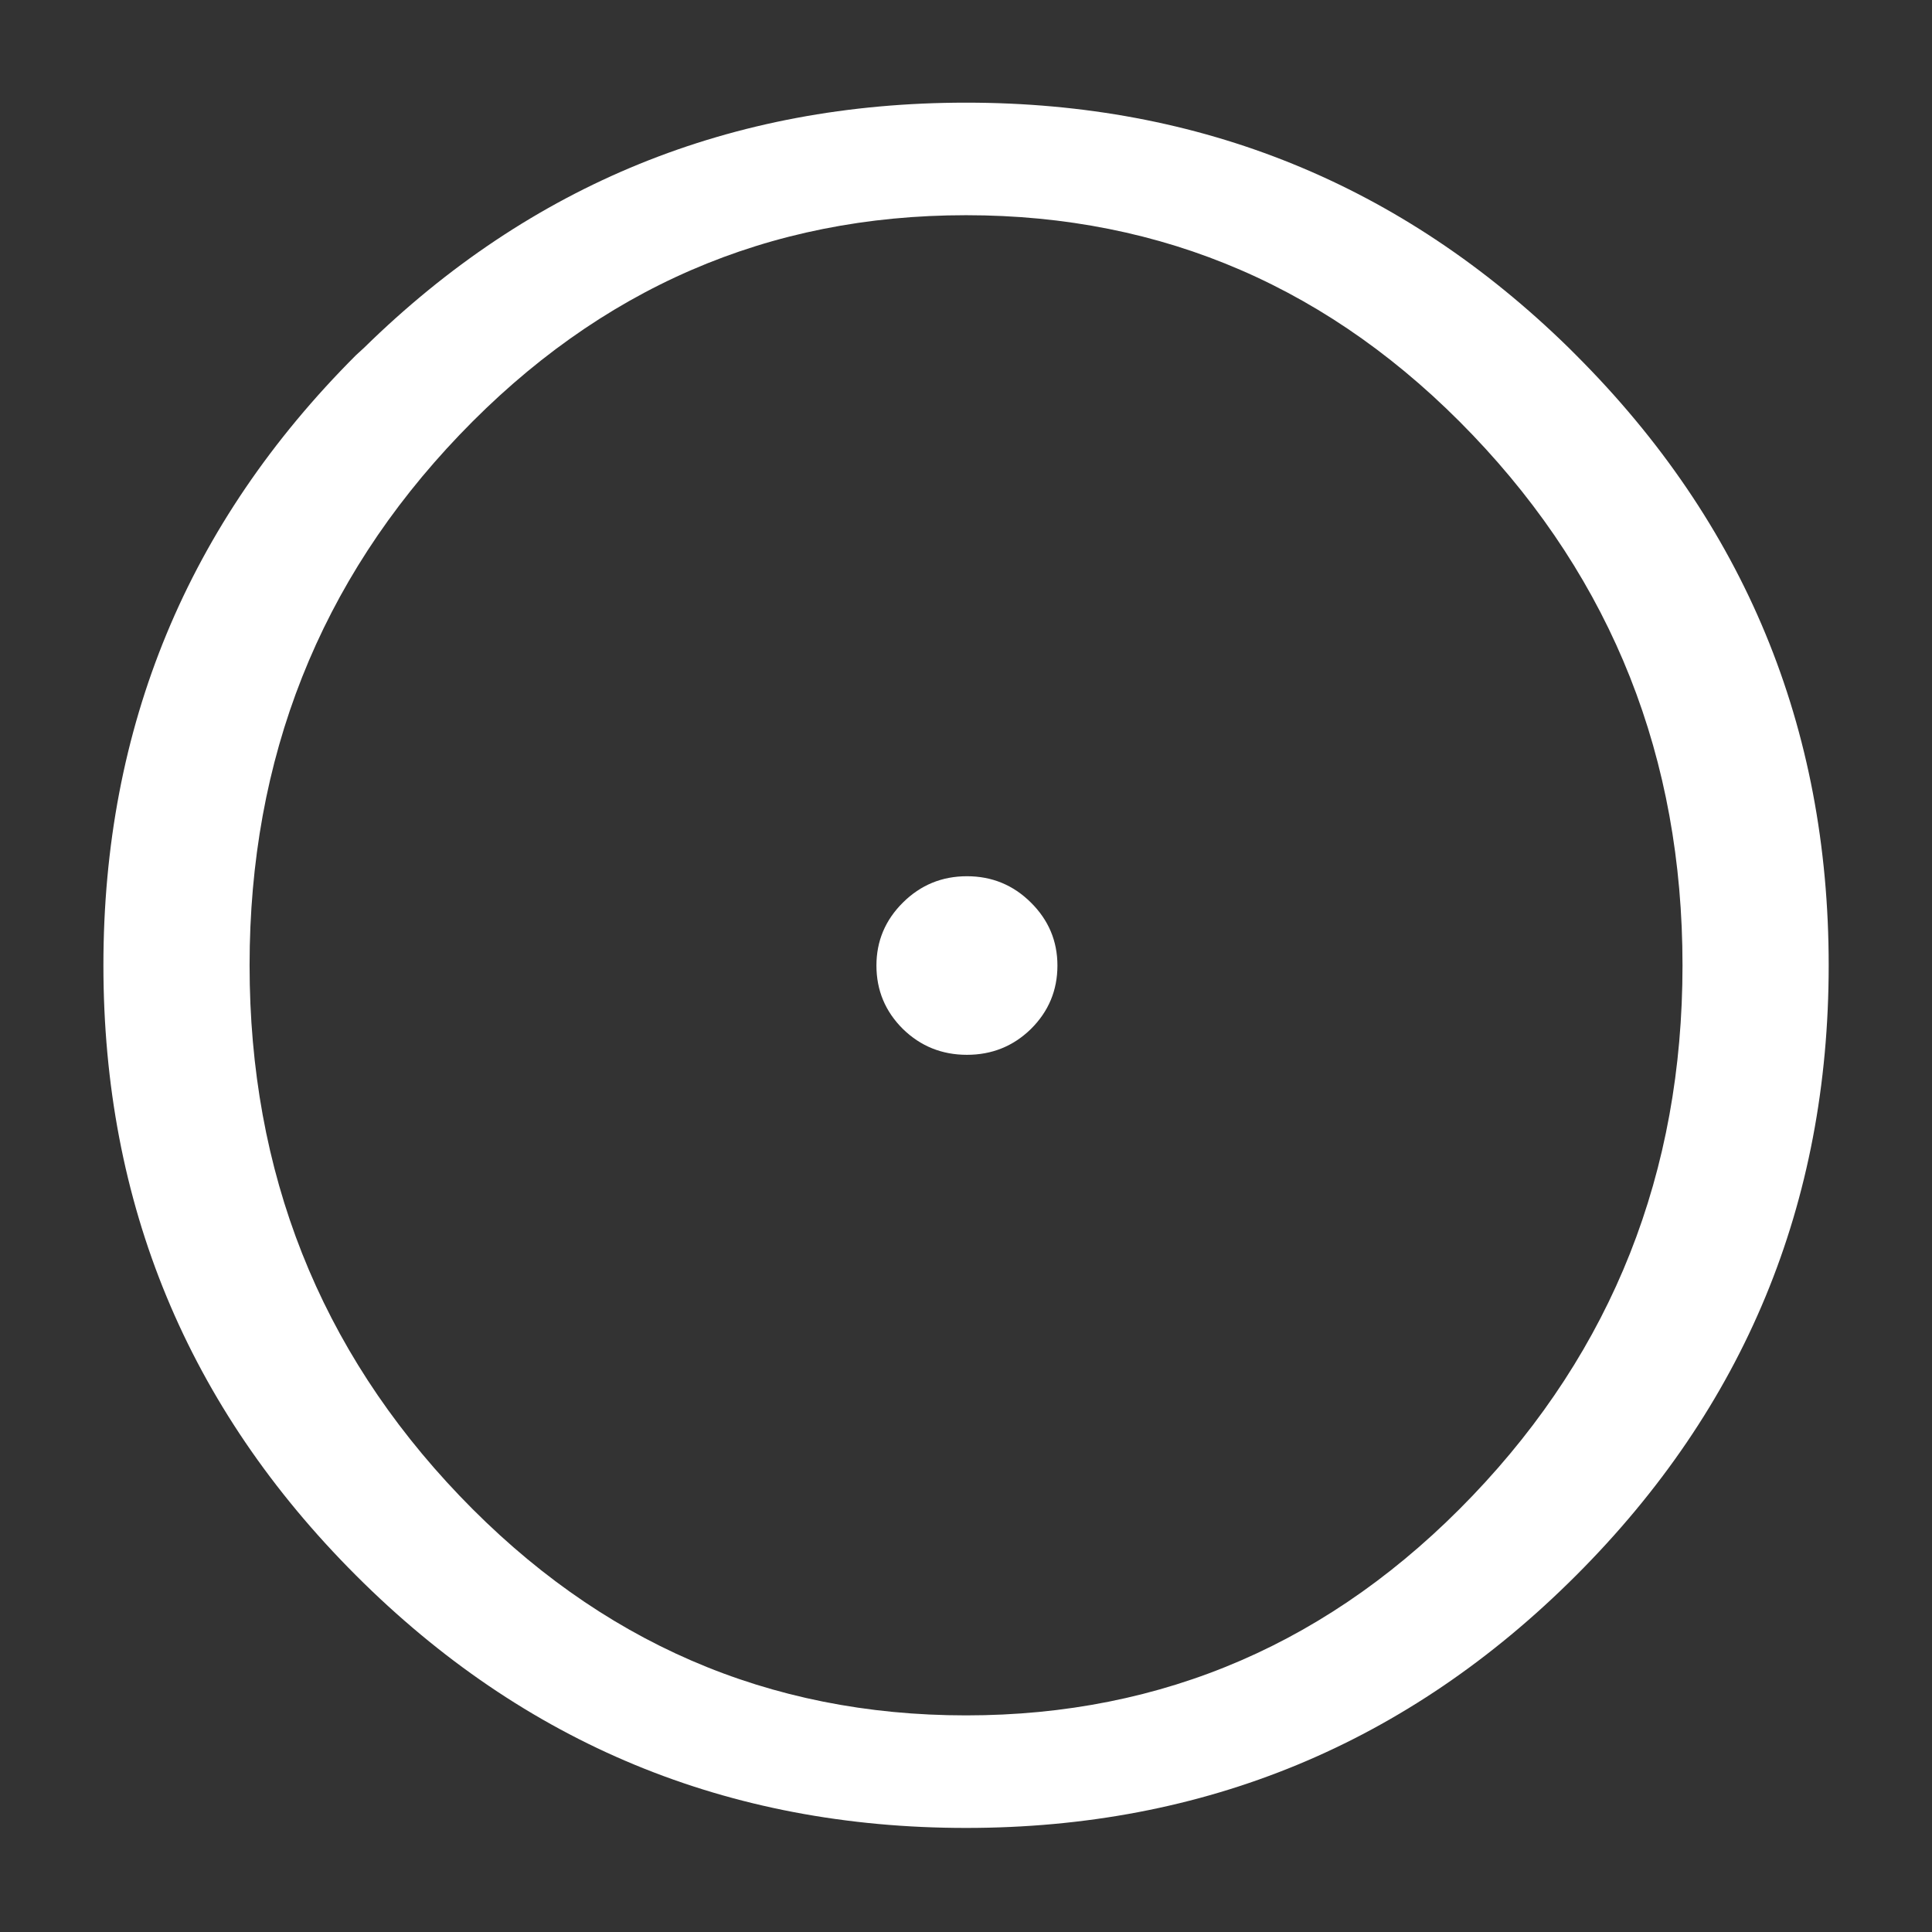 <?xml version="1.0" encoding="UTF-8" standalone="no"?>
<svg xmlns:ffdec="https://www.free-decompiler.com/flash" xmlns:xlink="http://www.w3.org/1999/xlink" ffdec:objectType="frame" height="251.4px" width="251.4px" xmlns="http://www.w3.org/2000/svg">
  <rect width="100%" height="100%" fill="#333333" stroke="none"/>
  <g transform="matrix(2.0, 0.0, 0.0, 2.0, 125.7, 125.7)">
    <use ffdec:characterId="3371" height="125.7" transform="matrix(0.893, 0.0, 0.0, 0.893, -56.122, -56.171)" width="125.7" xlink:href="#shape0"/>
    <use ffdec:characterId="3370" height="9.0" transform="matrix(1.291, 0.0, 0.0, 1.291, -5.808, -5.808)" width="9.0" xlink:href="#sprite0"/>
  </g>
  <defs>
    <g id="shape0" transform="matrix(1.0, 0.0, 0.0, 1.0, 62.85, 62.85)">
      <path d="M44.45 -44.45 Q62.85 -26.05 62.85 0.0 62.85 26.05 44.45 44.45 26.05 62.85 0.0 62.85 -26.05 62.85 -44.45 44.45 -62.85 26.05 -62.85 0.0 -62.85 -26.05 -44.45 -44.45 L-43.85 -45.0 Q-25.65 -62.85 0.0 -62.85 25.65 -62.85 43.9 -45.0 L44.45 -44.45 M36.9 -38.65 Q21.6 -54.65 0.0 -54.65 -21.6 -54.65 -36.9 -38.65 -52.2 -22.65 -52.2 0.0 -52.2 22.65 -36.9 38.65 -21.6 54.65 0.0 54.65 21.6 54.65 36.9 38.65 52.2 22.65 52.2 0.0 52.2 -22.65 36.9 -38.65" fill="#ffffff" fill-rule="evenodd" stroke="none"/>
    </g>
    <g id="sprite0" transform="matrix(1.0, 0.0, 0.0, 1.0, 4.5, 4.5)">
      <use ffdec:characterId="1129" height="18.0" transform="matrix(0.03, 0.0, 0.0, 0.5, -4.515, -4.525)" width="304.05" xlink:href="#shape1"/>
    </g>
    <g id="shape1" transform="matrix(1.0, 0.0, 0.0, 1.0, 115.35, 20.95)">
      <path d="M188.7 -11.95 Q188.7 -8.2 144.1 -5.55 99.65 -2.95 36.7 -2.95 -26.3 -2.95 -70.8 -5.55 -115.35 -8.2 -115.35 -11.95 -115.35 -15.65 -70.8 -18.3 -26.3 -20.95 36.7 -20.95 99.65 -20.95 144.1 -18.3 188.7 -15.65 188.7 -11.95" fill="#ffffff" fill-rule="evenodd" stroke="none"/>
    </g>
  </defs>
</svg>
